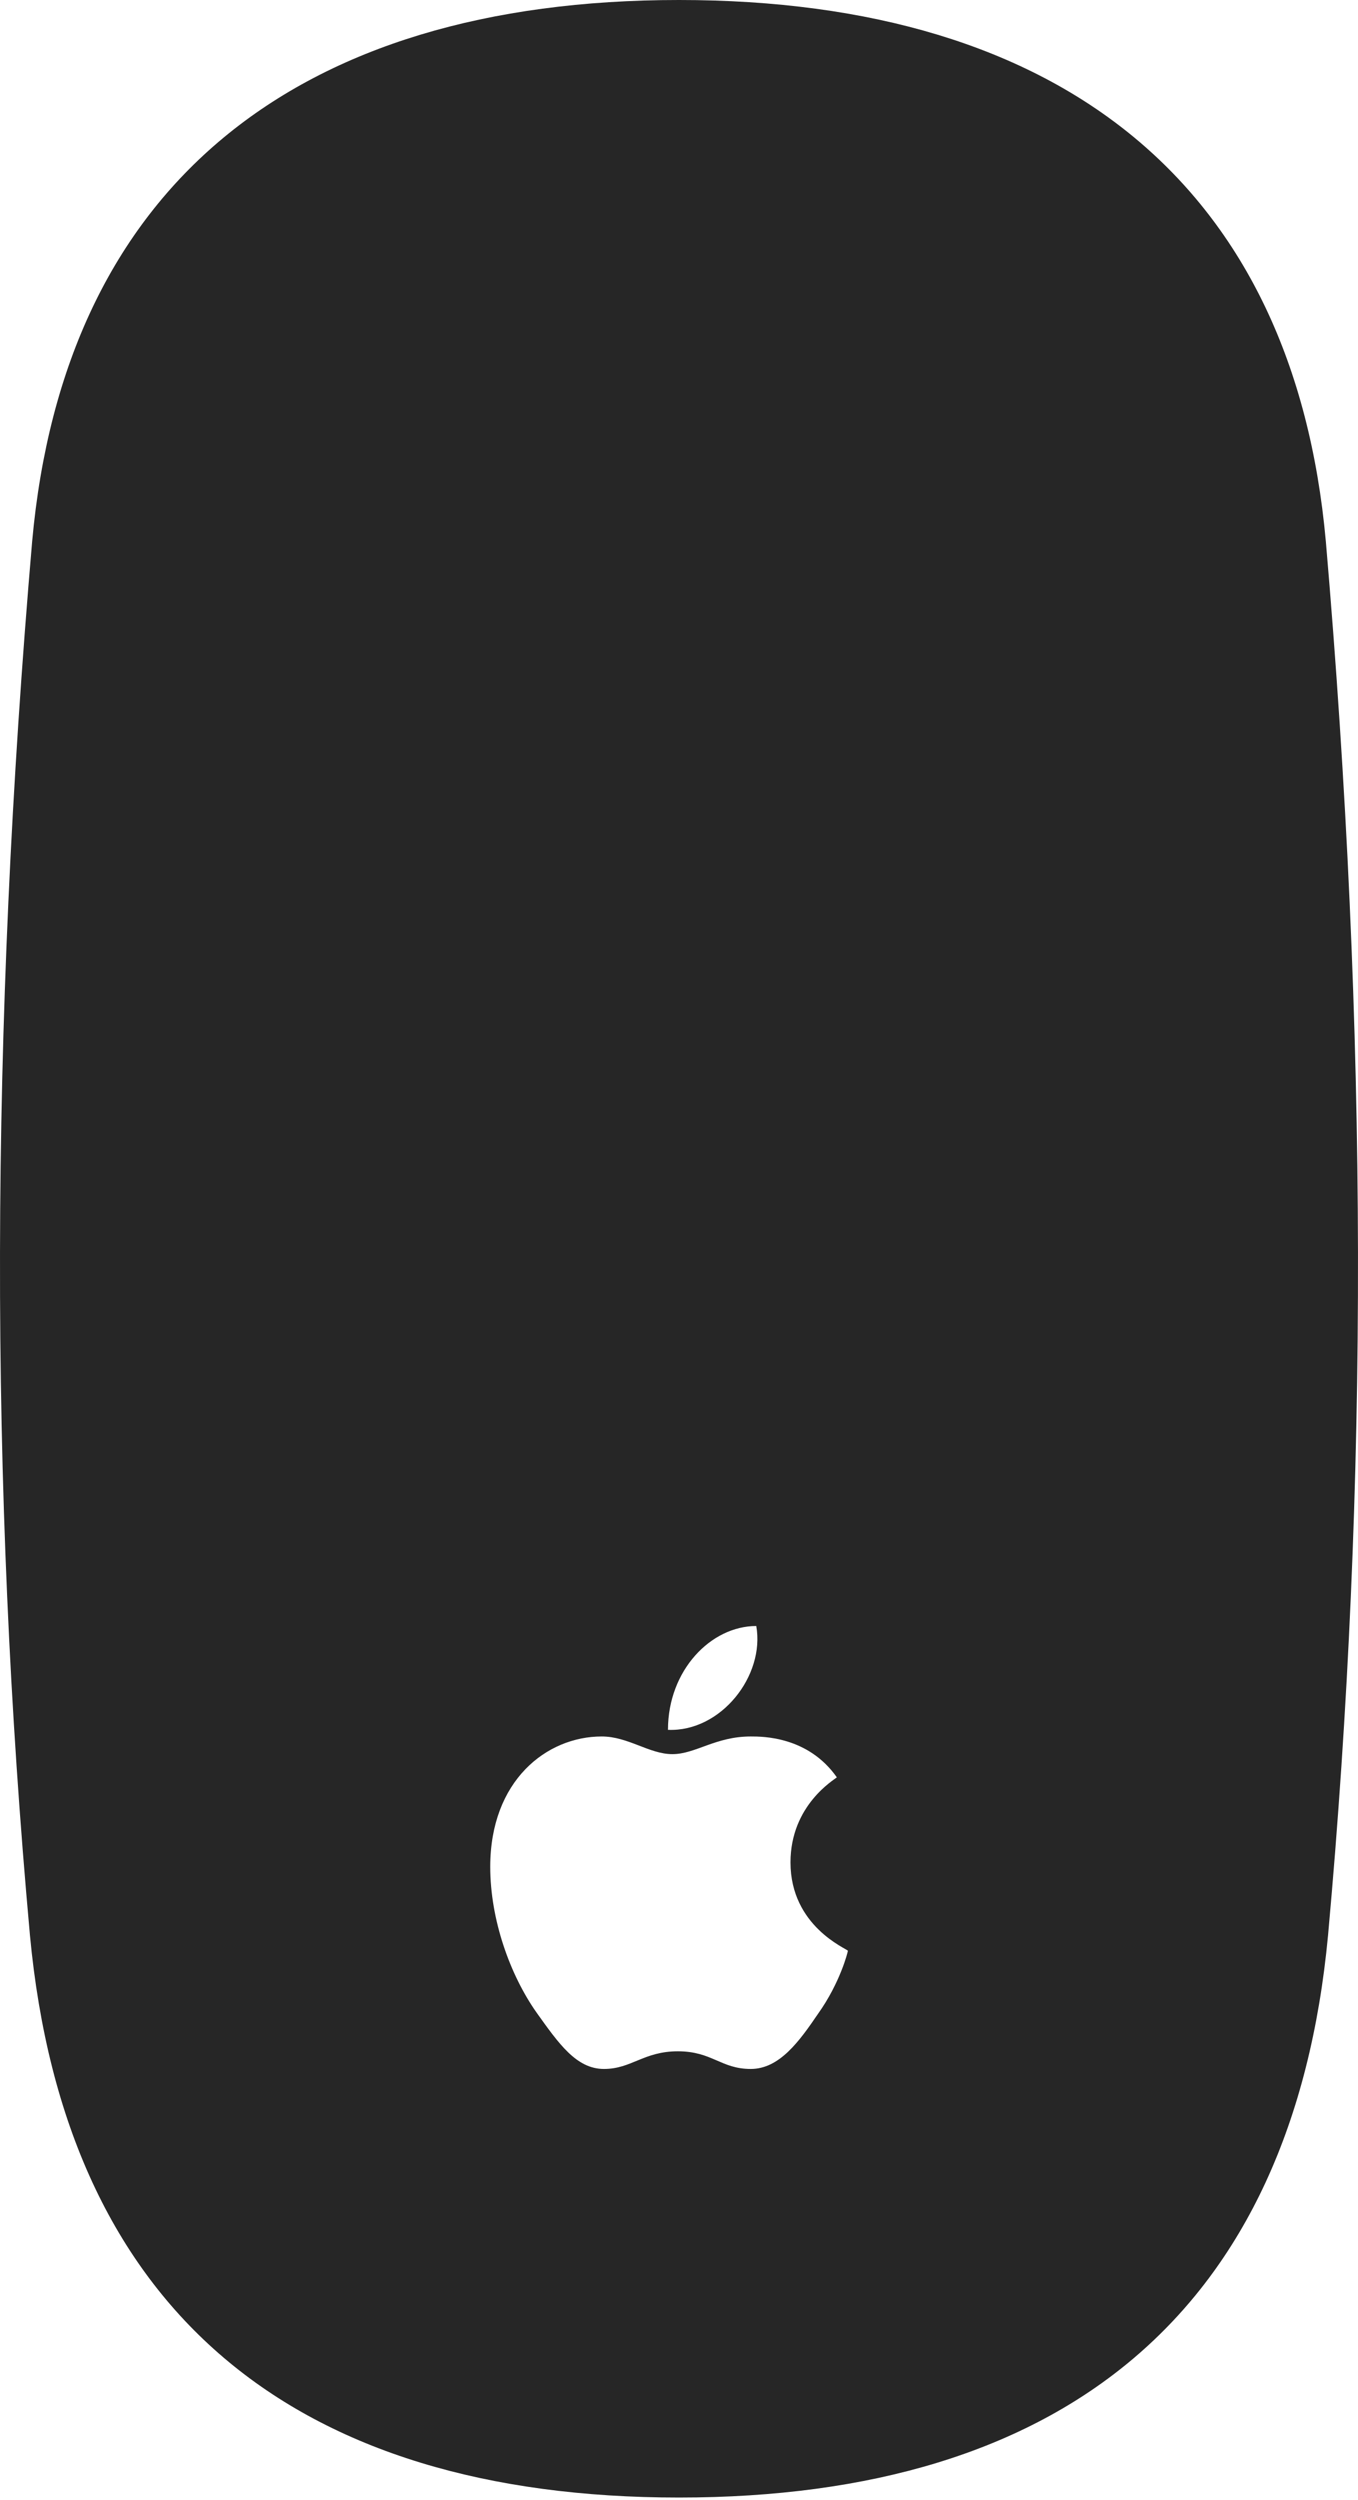 <?xml version="1.0" encoding="UTF-8"?>
<!--Generator: Apple Native CoreSVG 232.5-->
<!DOCTYPE svg
PUBLIC "-//W3C//DTD SVG 1.1//EN"
       "http://www.w3.org/Graphics/SVG/1.1/DTD/svg11.dtd">
<svg version="1.1" xmlns="http://www.w3.org/2000/svg" xmlns:xlink="http://www.w3.org/1999/xlink" width="60.072" height="110.498">
 <g>
  <rect height="110.498" opacity="0" width="60.072" x="0" y="0"/>
  <path d="M30.036 110.4C47.028 110.4 57.184 102.197 58.747 85.547C60.553 65.674 60.505 45.508 58.649 23.926C57.233 8.252 47.028 0 30.036 0C13.044 0 2.839 8.252 1.423 23.926C-0.433 45.508-0.482 65.674 1.325 85.547C2.888 102.197 13.044 110.4 30.036 110.4ZM29.987 90.674C28.473 90.674 27.936 91.455 26.716 91.455C25.495 91.455 24.714 90.332 23.737 88.965C22.565 87.305 21.686 84.863 21.686 82.519C21.686 78.711 24.177 76.758 26.618 76.758C27.79 76.758 28.718 77.539 29.743 77.539C30.768 77.539 31.647 76.758 33.21 76.758C33.747 76.758 35.749 76.758 37.018 78.564C36.921 78.662 34.968 79.785 34.968 82.324C34.968 85.156 37.458 86.133 37.507 86.231C37.507 86.279 37.165 87.647 36.188 89.014C35.358 90.234 34.479 91.455 33.21 91.455C31.891 91.455 31.501 90.674 29.987 90.674ZM29.548 76.465C29.548 73.828 31.452 71.875 33.454 71.875C33.844 74.072 31.891 76.562 29.548 76.465Z" fill="#000000" fill-opacity="0.85"/>
 </g>
</svg>
